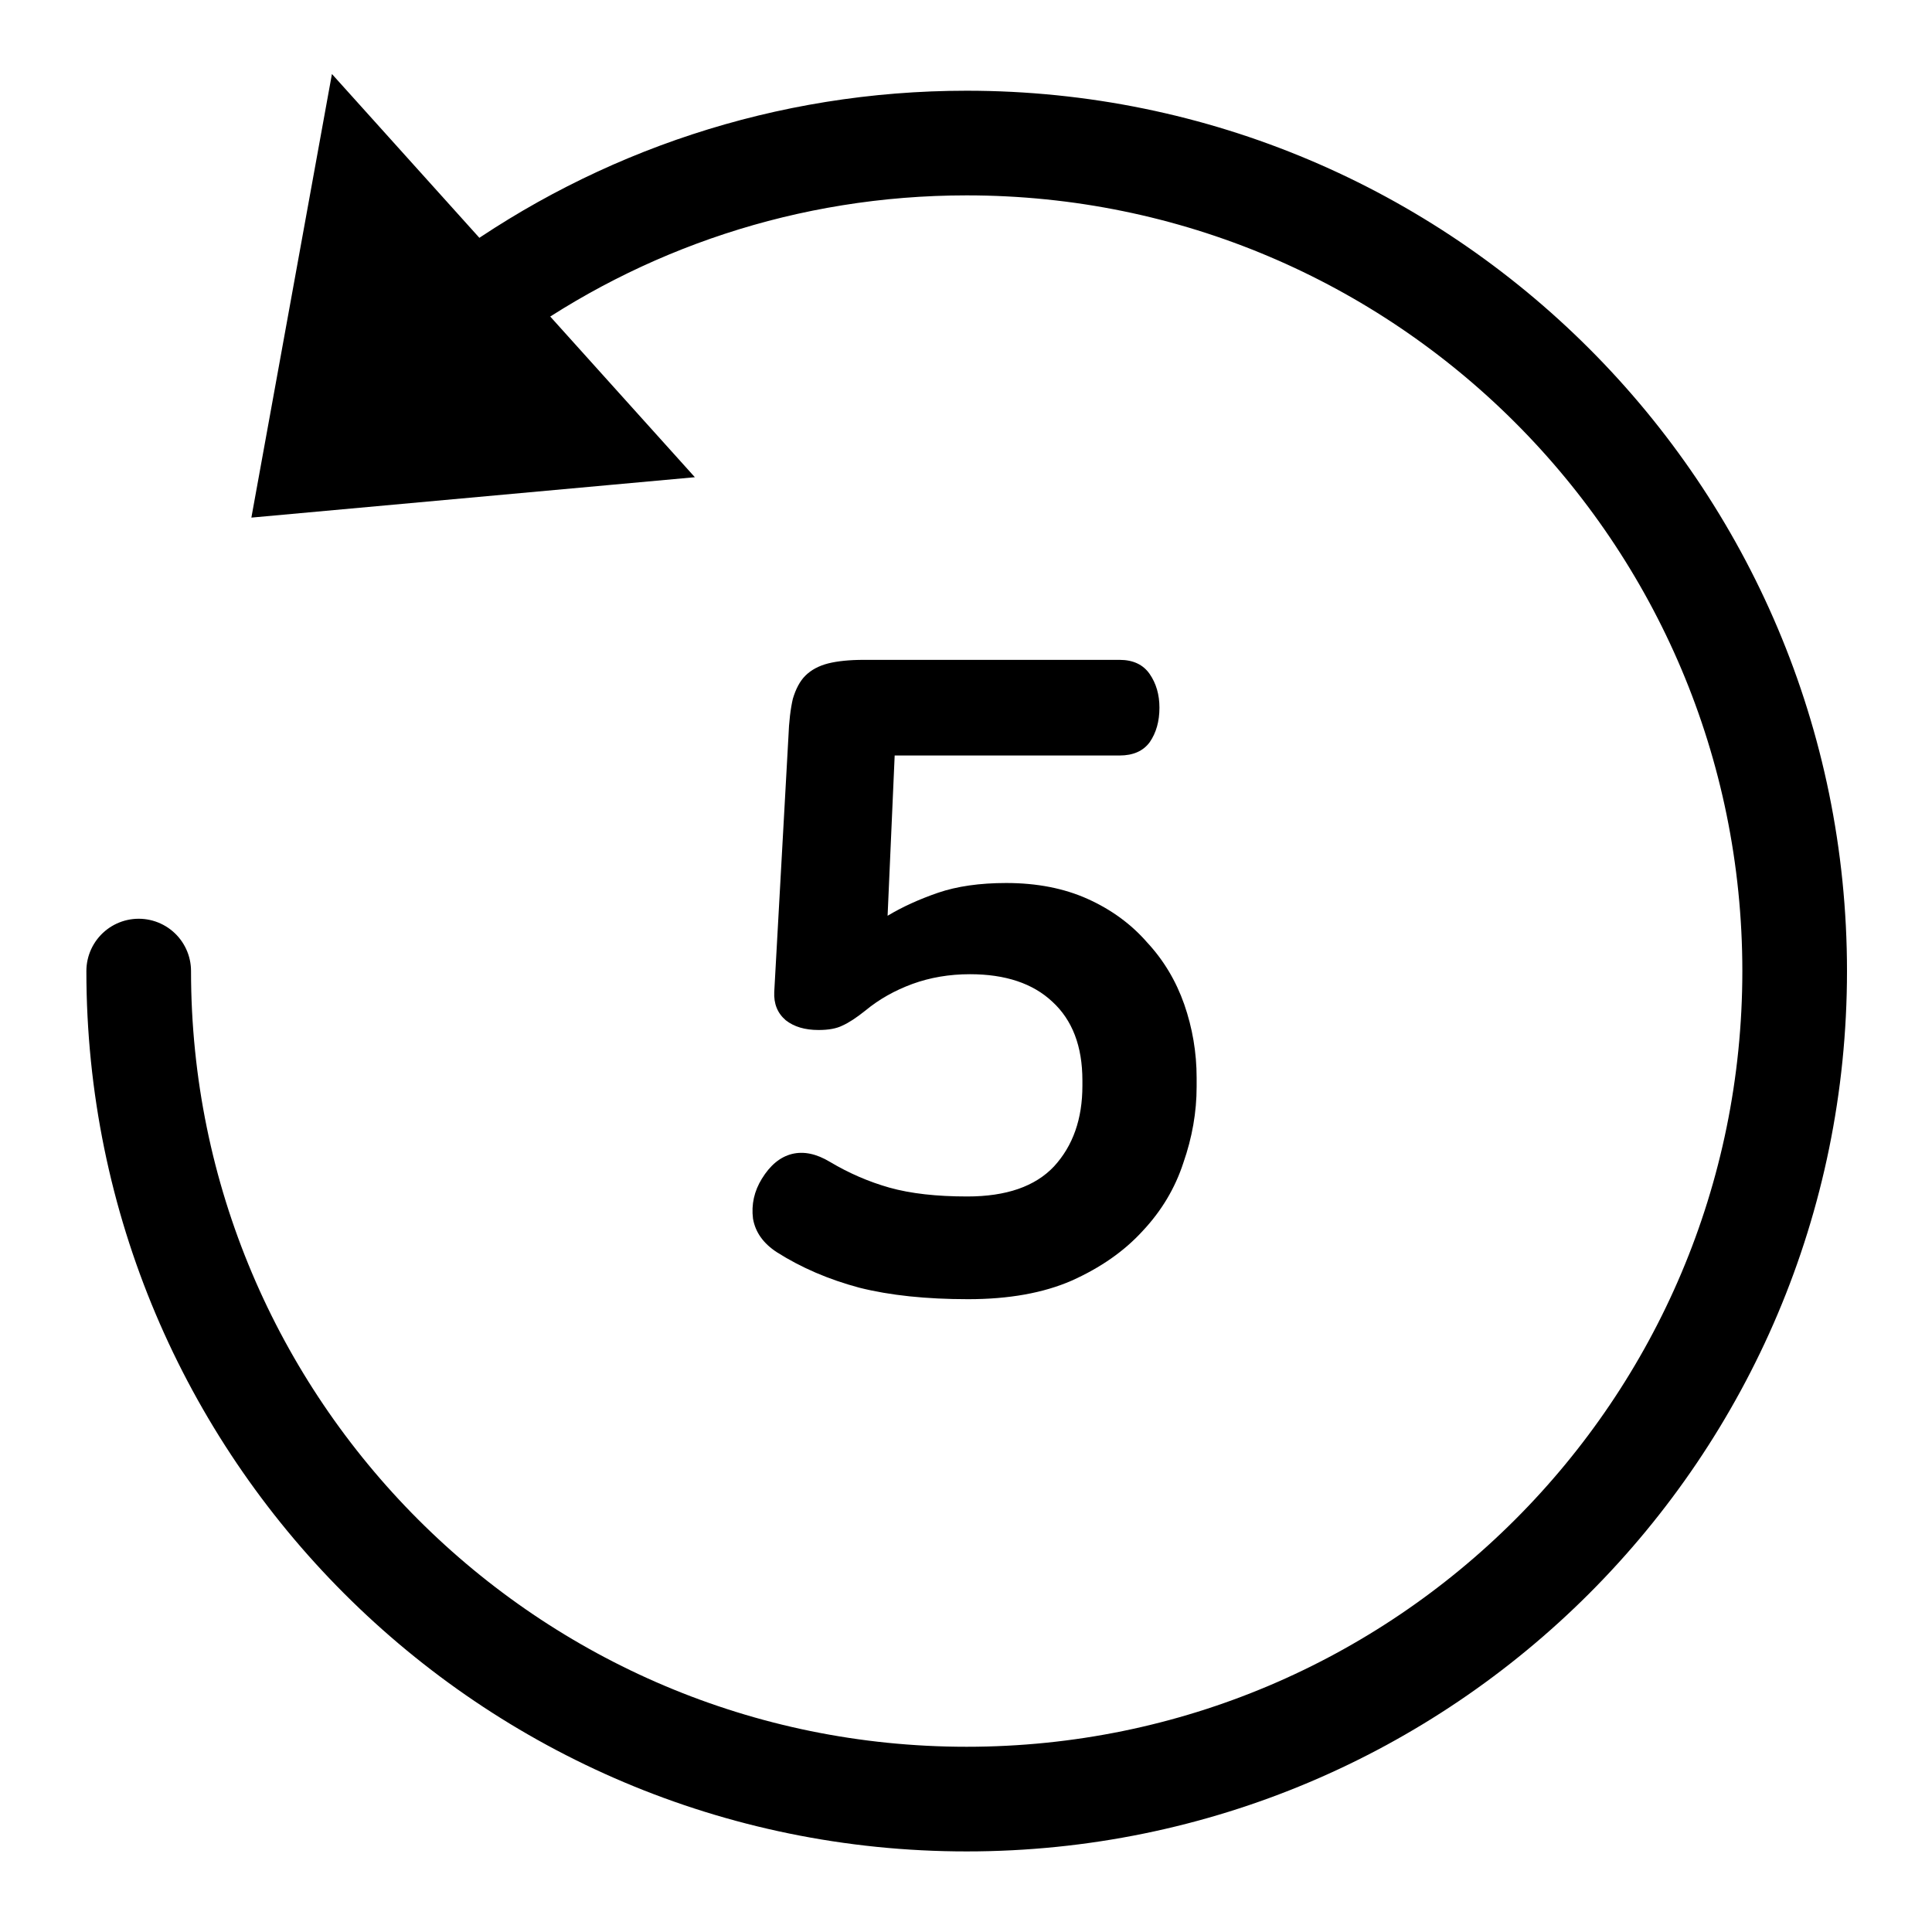 <svg width="24" height="24" viewBox="0 0 24 24" fill="none" xmlns="http://www.w3.org/2000/svg">
<path d="M3.645 5.952L4.389 1.855L7.741 5.579L3.645 5.952Z" fill="black" stroke="black" stroke-width="0.857"/>
<path d="M1.723 12.063C1.723 17.744 6.328 22.349 12.008 22.349C17.689 22.349 22.294 17.744 22.294 12.063C22.294 6.382 17.689 1.777 12.008 1.777C9.769 1.777 7.697 2.493 6.008 3.708" stroke="black" stroke-width="1.3" stroke-linecap="round"/>
<path d="M13.908 8.197C14.076 8.197 14.201 8.256 14.282 8.373C14.363 8.491 14.403 8.63 14.403 8.791C14.403 8.96 14.363 9.103 14.282 9.22C14.201 9.33 14.076 9.385 13.908 9.385H11.114L11.026 11.376C11.209 11.266 11.418 11.171 11.653 11.09C11.887 11.01 12.17 10.969 12.5 10.969C12.881 10.969 13.219 11.035 13.512 11.167C13.805 11.299 14.051 11.479 14.249 11.706C14.454 11.926 14.608 12.183 14.711 12.476C14.813 12.77 14.865 13.074 14.865 13.389V13.499C14.865 13.815 14.81 14.13 14.7 14.445C14.597 14.761 14.428 15.043 14.194 15.292C13.966 15.542 13.673 15.747 13.314 15.908C12.962 16.062 12.533 16.139 12.027 16.139C11.506 16.139 11.055 16.092 10.674 15.996C10.293 15.894 9.952 15.747 9.651 15.556C9.482 15.446 9.383 15.307 9.354 15.138C9.332 14.962 9.369 14.797 9.464 14.643C9.567 14.475 9.691 14.372 9.838 14.335C9.985 14.299 10.142 14.332 10.311 14.434C10.546 14.574 10.791 14.68 11.048 14.753C11.312 14.827 11.634 14.863 12.016 14.863C12.5 14.863 12.859 14.739 13.094 14.489C13.329 14.233 13.446 13.899 13.446 13.488V13.422C13.446 12.997 13.321 12.671 13.072 12.443C12.83 12.216 12.489 12.102 12.049 12.102C11.792 12.102 11.554 12.143 11.334 12.223C11.114 12.304 10.919 12.414 10.751 12.553C10.641 12.641 10.546 12.704 10.465 12.74C10.392 12.777 10.293 12.795 10.168 12.795C9.999 12.795 9.864 12.755 9.761 12.674C9.658 12.586 9.611 12.469 9.618 12.322L9.794 9.154C9.801 8.964 9.82 8.806 9.849 8.681C9.886 8.557 9.937 8.461 10.003 8.395C10.076 8.322 10.171 8.271 10.289 8.241C10.406 8.212 10.553 8.197 10.729 8.197H13.908Z" fill="black"/>
</svg>
